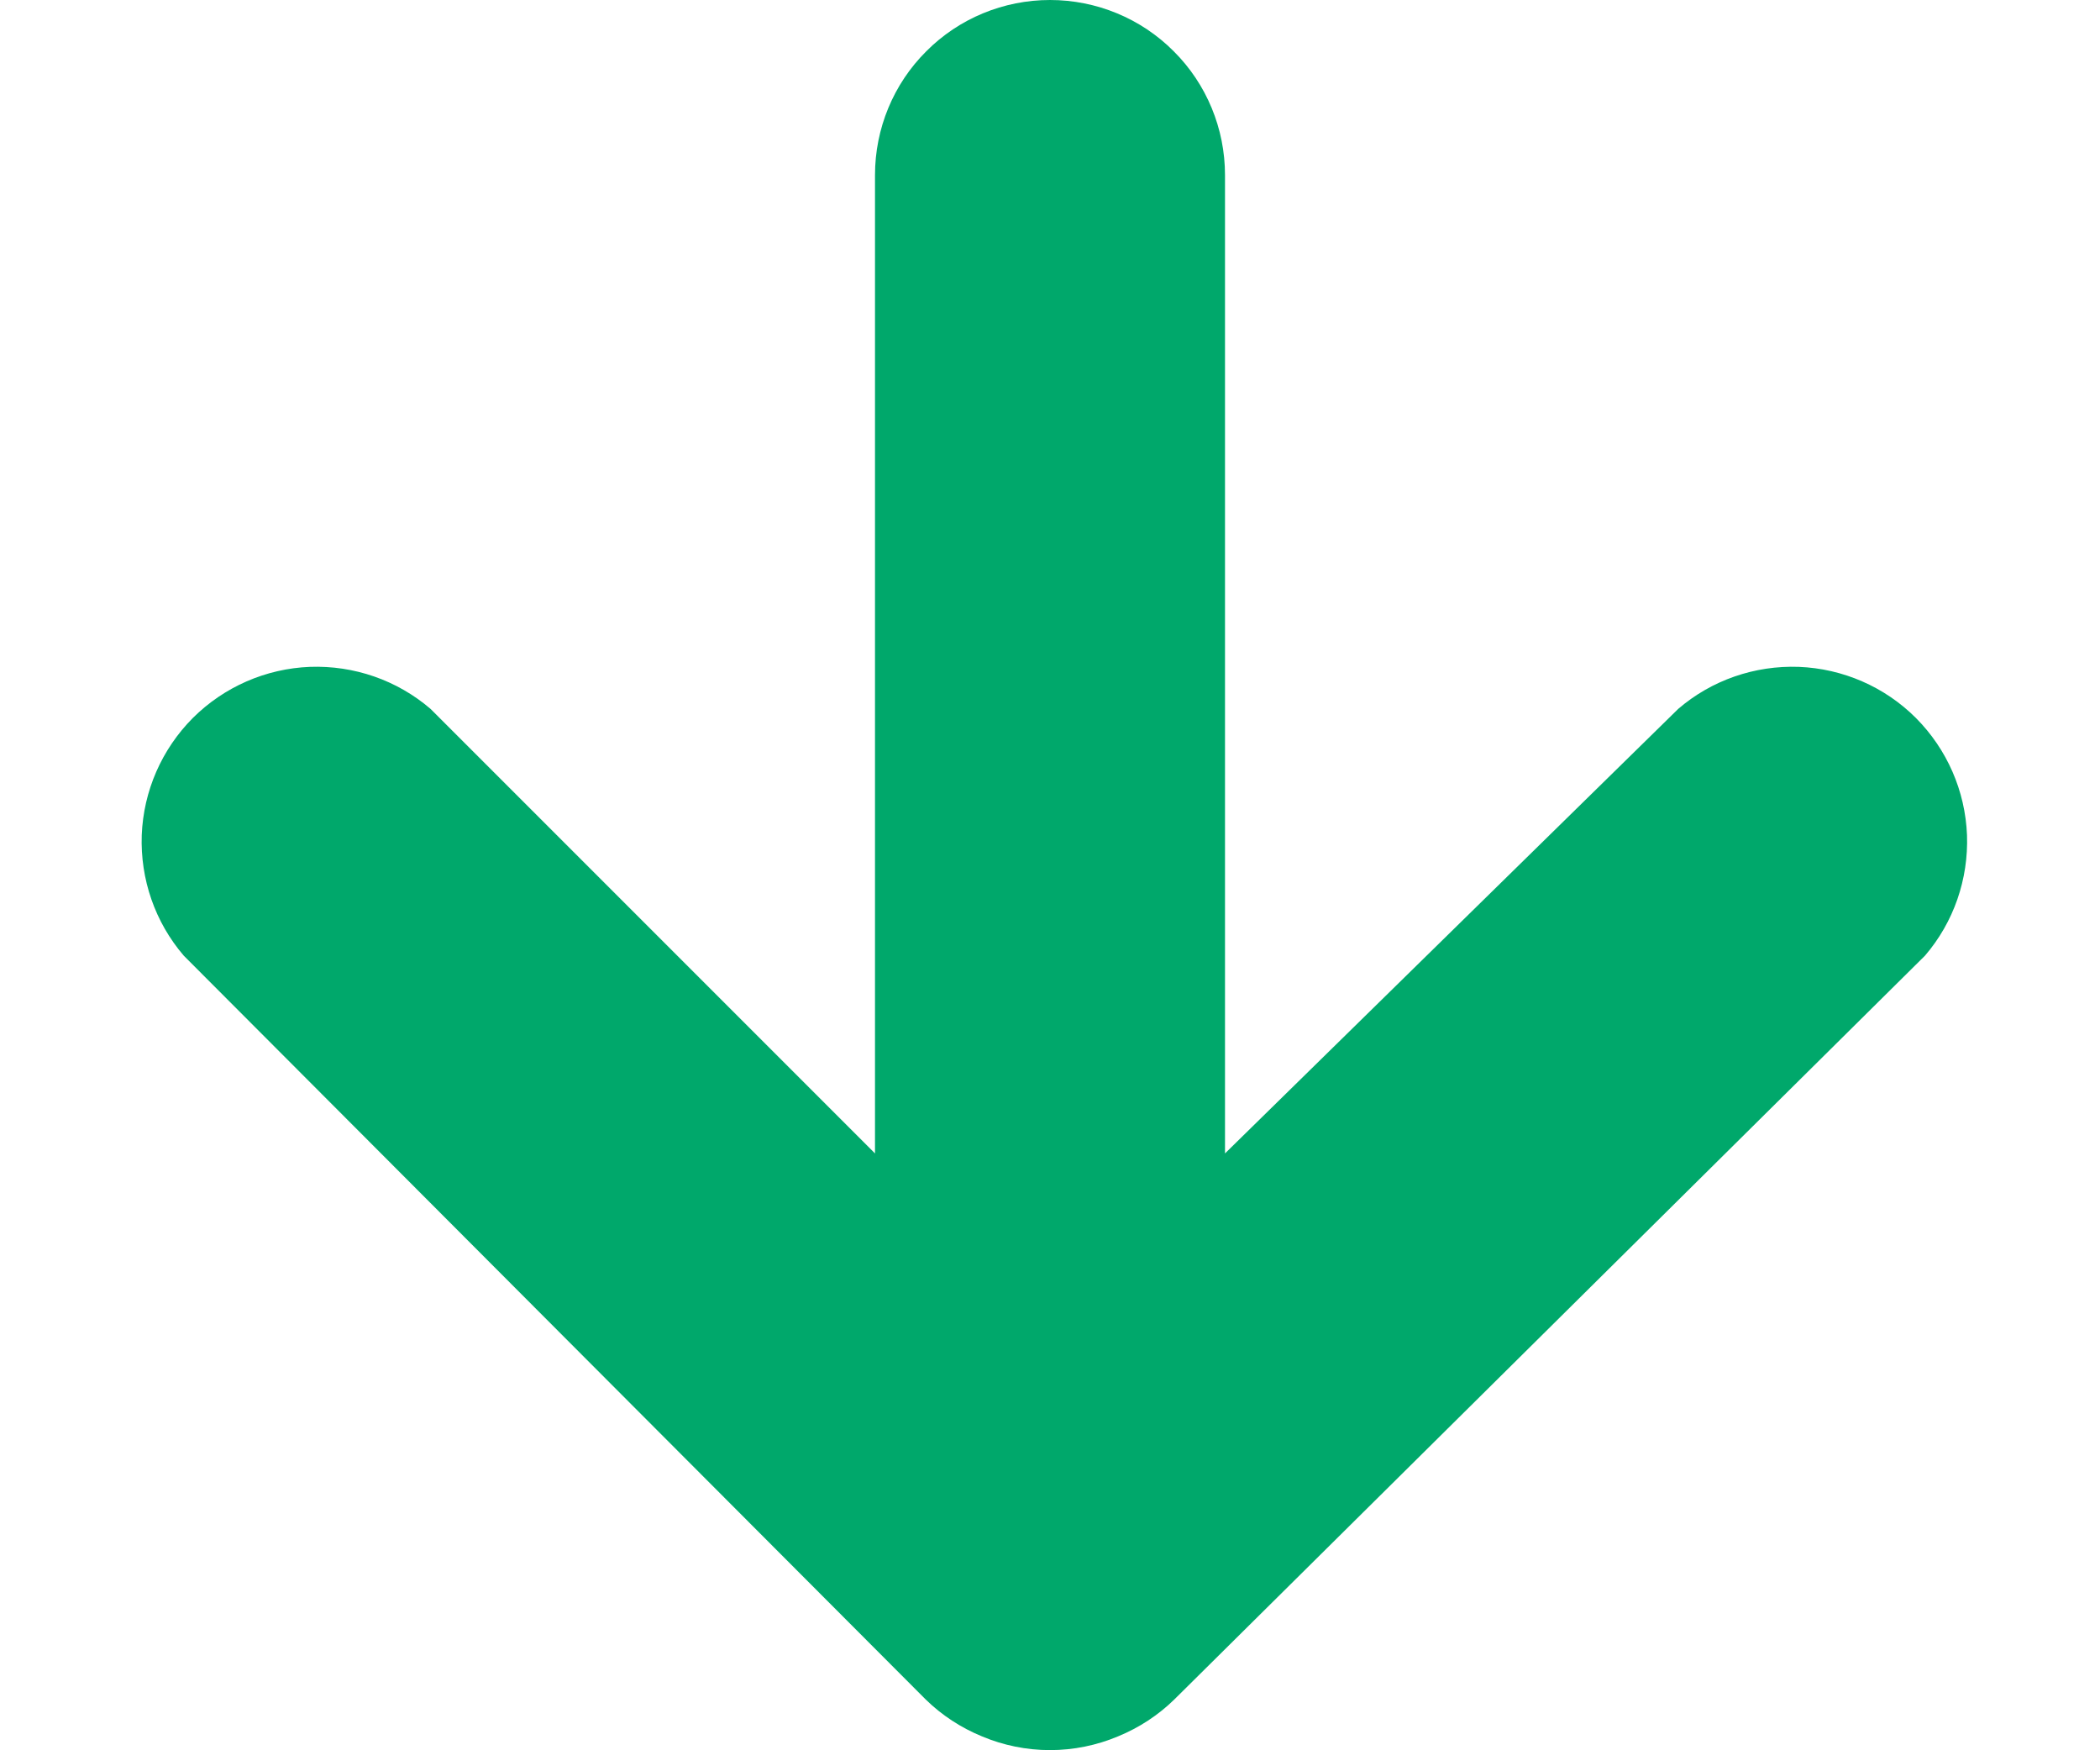 <svg width="12" height="10" viewBox="0 0 12 10" fill="none" xmlns="http://www.w3.org/2000/svg">
<path d="M6 0C5.735 0 5.48 0.105 5.293 0.293C5.105 0.48 5 0.735 5 1V6.59L2.46 4.05C2.269 3.886 2.023 3.801 1.771 3.81C1.519 3.82 1.281 3.924 1.102 4.102C0.924 4.281 0.82 4.519 0.81 4.771C0.801 5.023 0.886 5.269 1.05 5.46L5.29 9.71C5.382 9.8 5.491 9.871 5.61 9.92C5.733 9.972 5.866 9.999 6 9.999C6.134 9.999 6.267 9.972 6.39 9.92C6.509 9.871 6.618 9.8 6.71 9.71L11 5.46C11.164 5.269 11.249 5.023 11.24 4.771C11.23 4.519 11.126 4.281 10.948 4.102C10.77 3.924 10.531 3.82 10.279 3.81C10.027 3.801 9.781 3.886 9.59 4.05L7 6.59V1C7 0.735 6.895 0.48 6.707 0.293C6.52 0.105 6.265 0 6 0Z" fill="#00A86B"/>
</svg>

